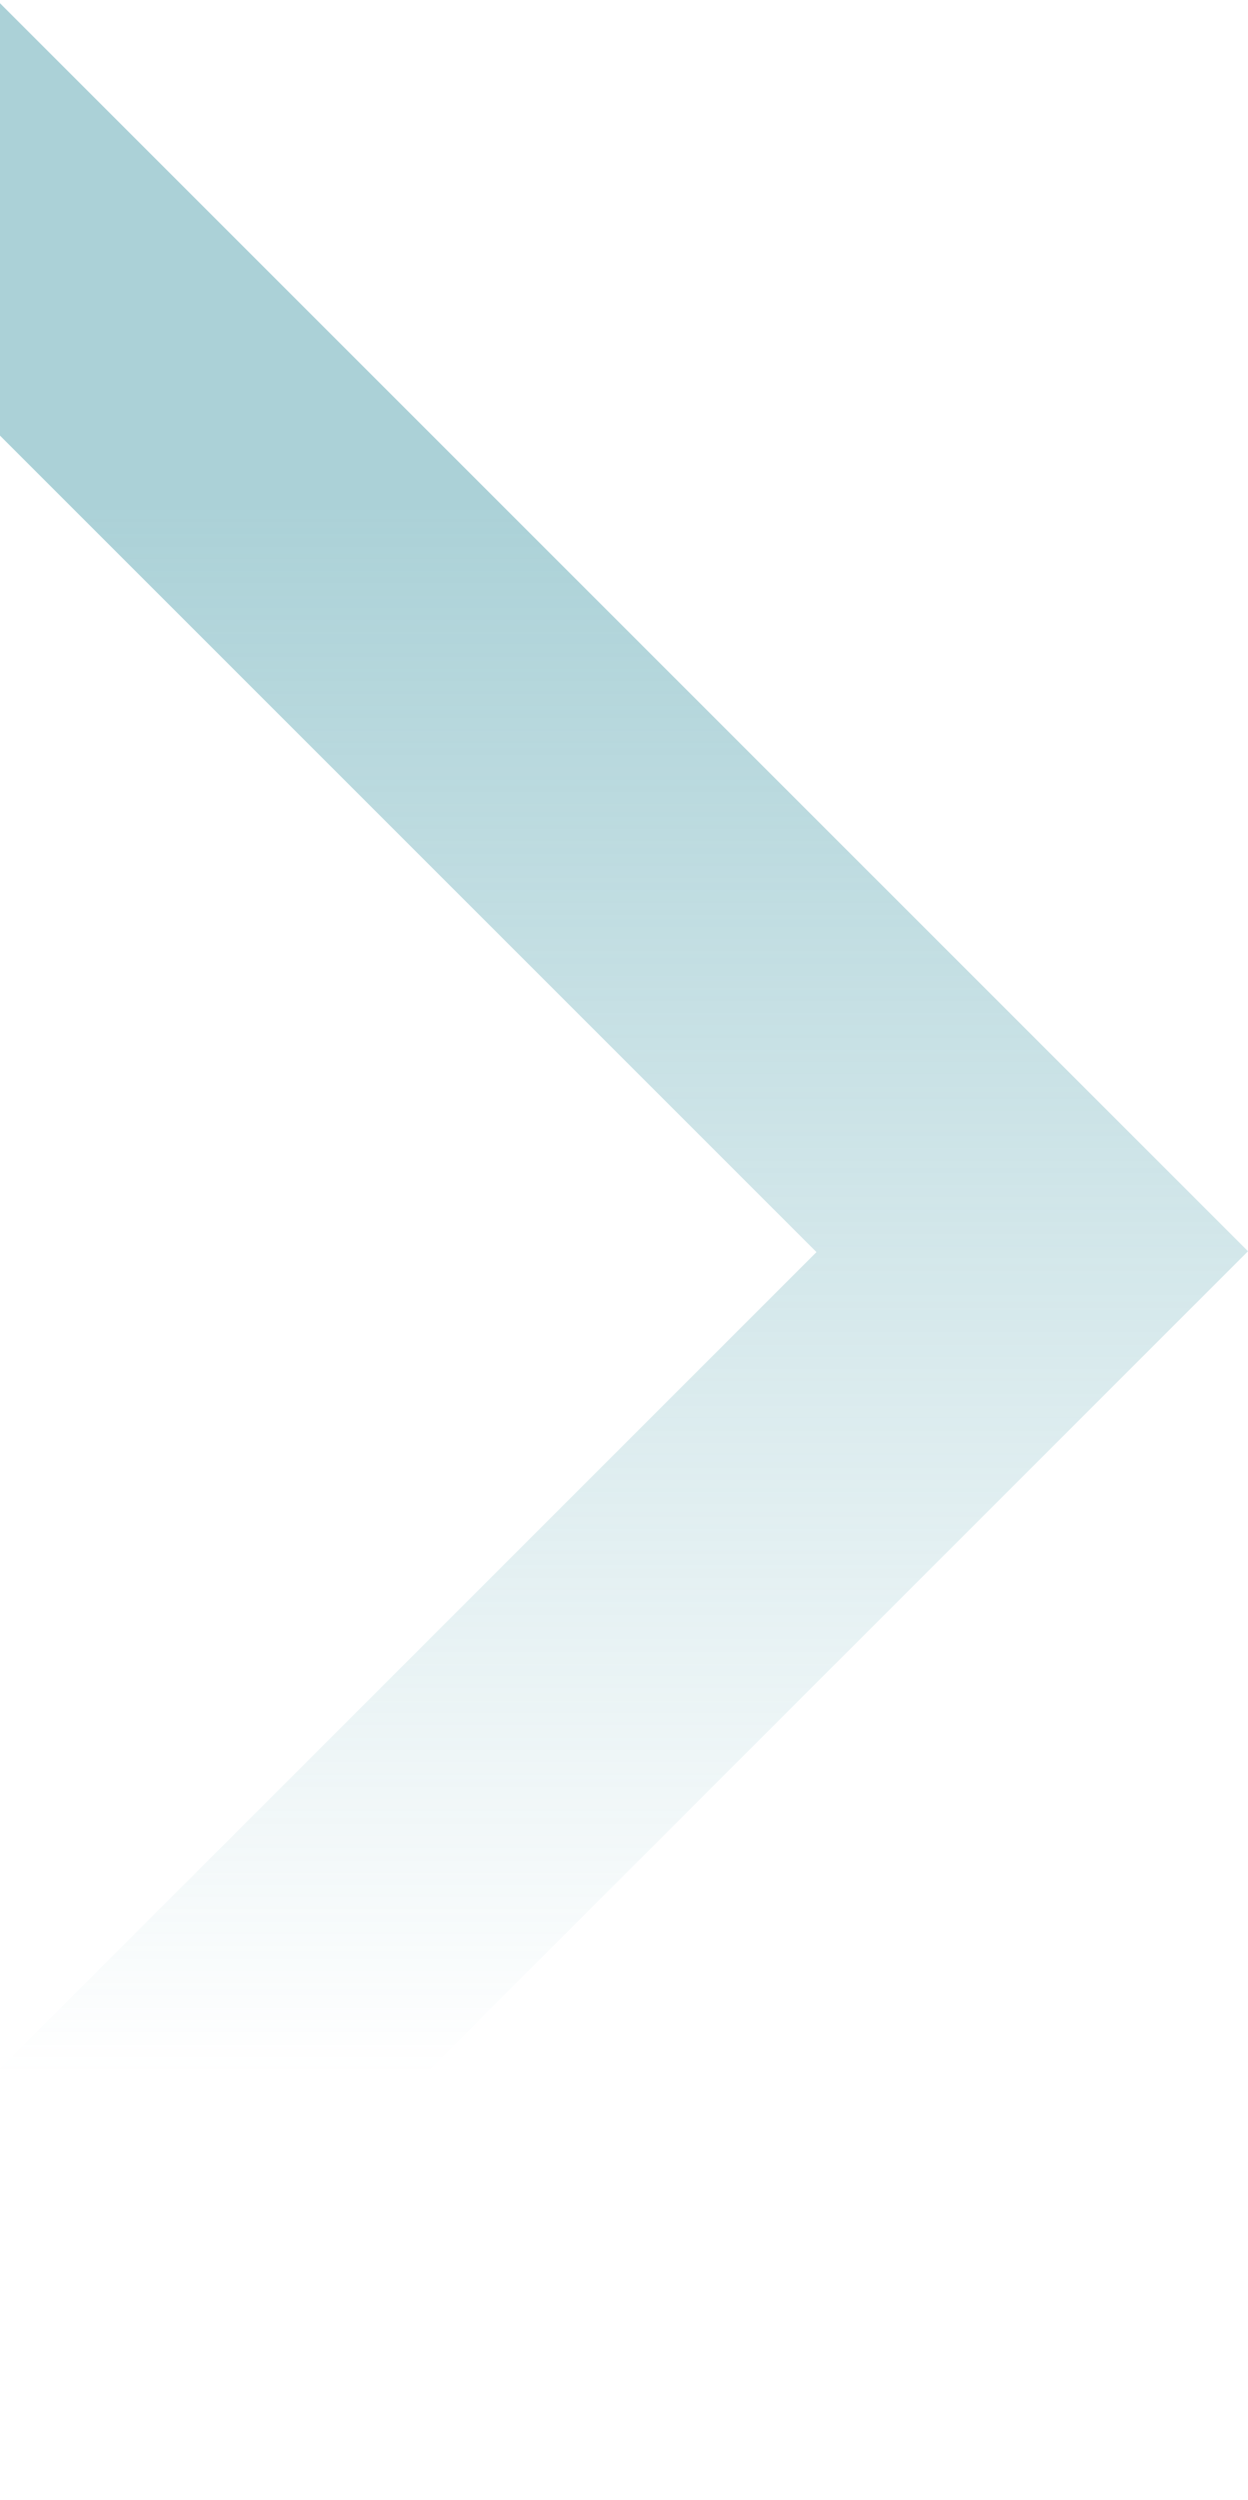 <svg width="328" height="657" viewBox="0 0 328 657" fill="none" xmlns="http://www.w3.org/2000/svg">
<path fill-rule="evenodd" clip-rule="evenodd" d="M-0.147 657L328 328.853L-0.147 0.706L-328.294 328.853L-0.147 657ZM-0.373 544.04L214.589 329.079L-0.373 114.117L-215.334 329.079L-0.373 544.04Z" fill="url(#paint0_linear_1_94)" fill-opacity="0.5"/>
<defs>
<linearGradient id="paint0_linear_1_94" x1="-0.147" y1="0.706" x2="-0.147" y2="657" gradientUnits="userSpaceOnUse">
<stop offset="0.203" stop-color="#58A4B0"/>
<stop offset="0.83" stop-color="#58A4B0" stop-opacity="0"/>
</linearGradient>
</defs>
</svg>
